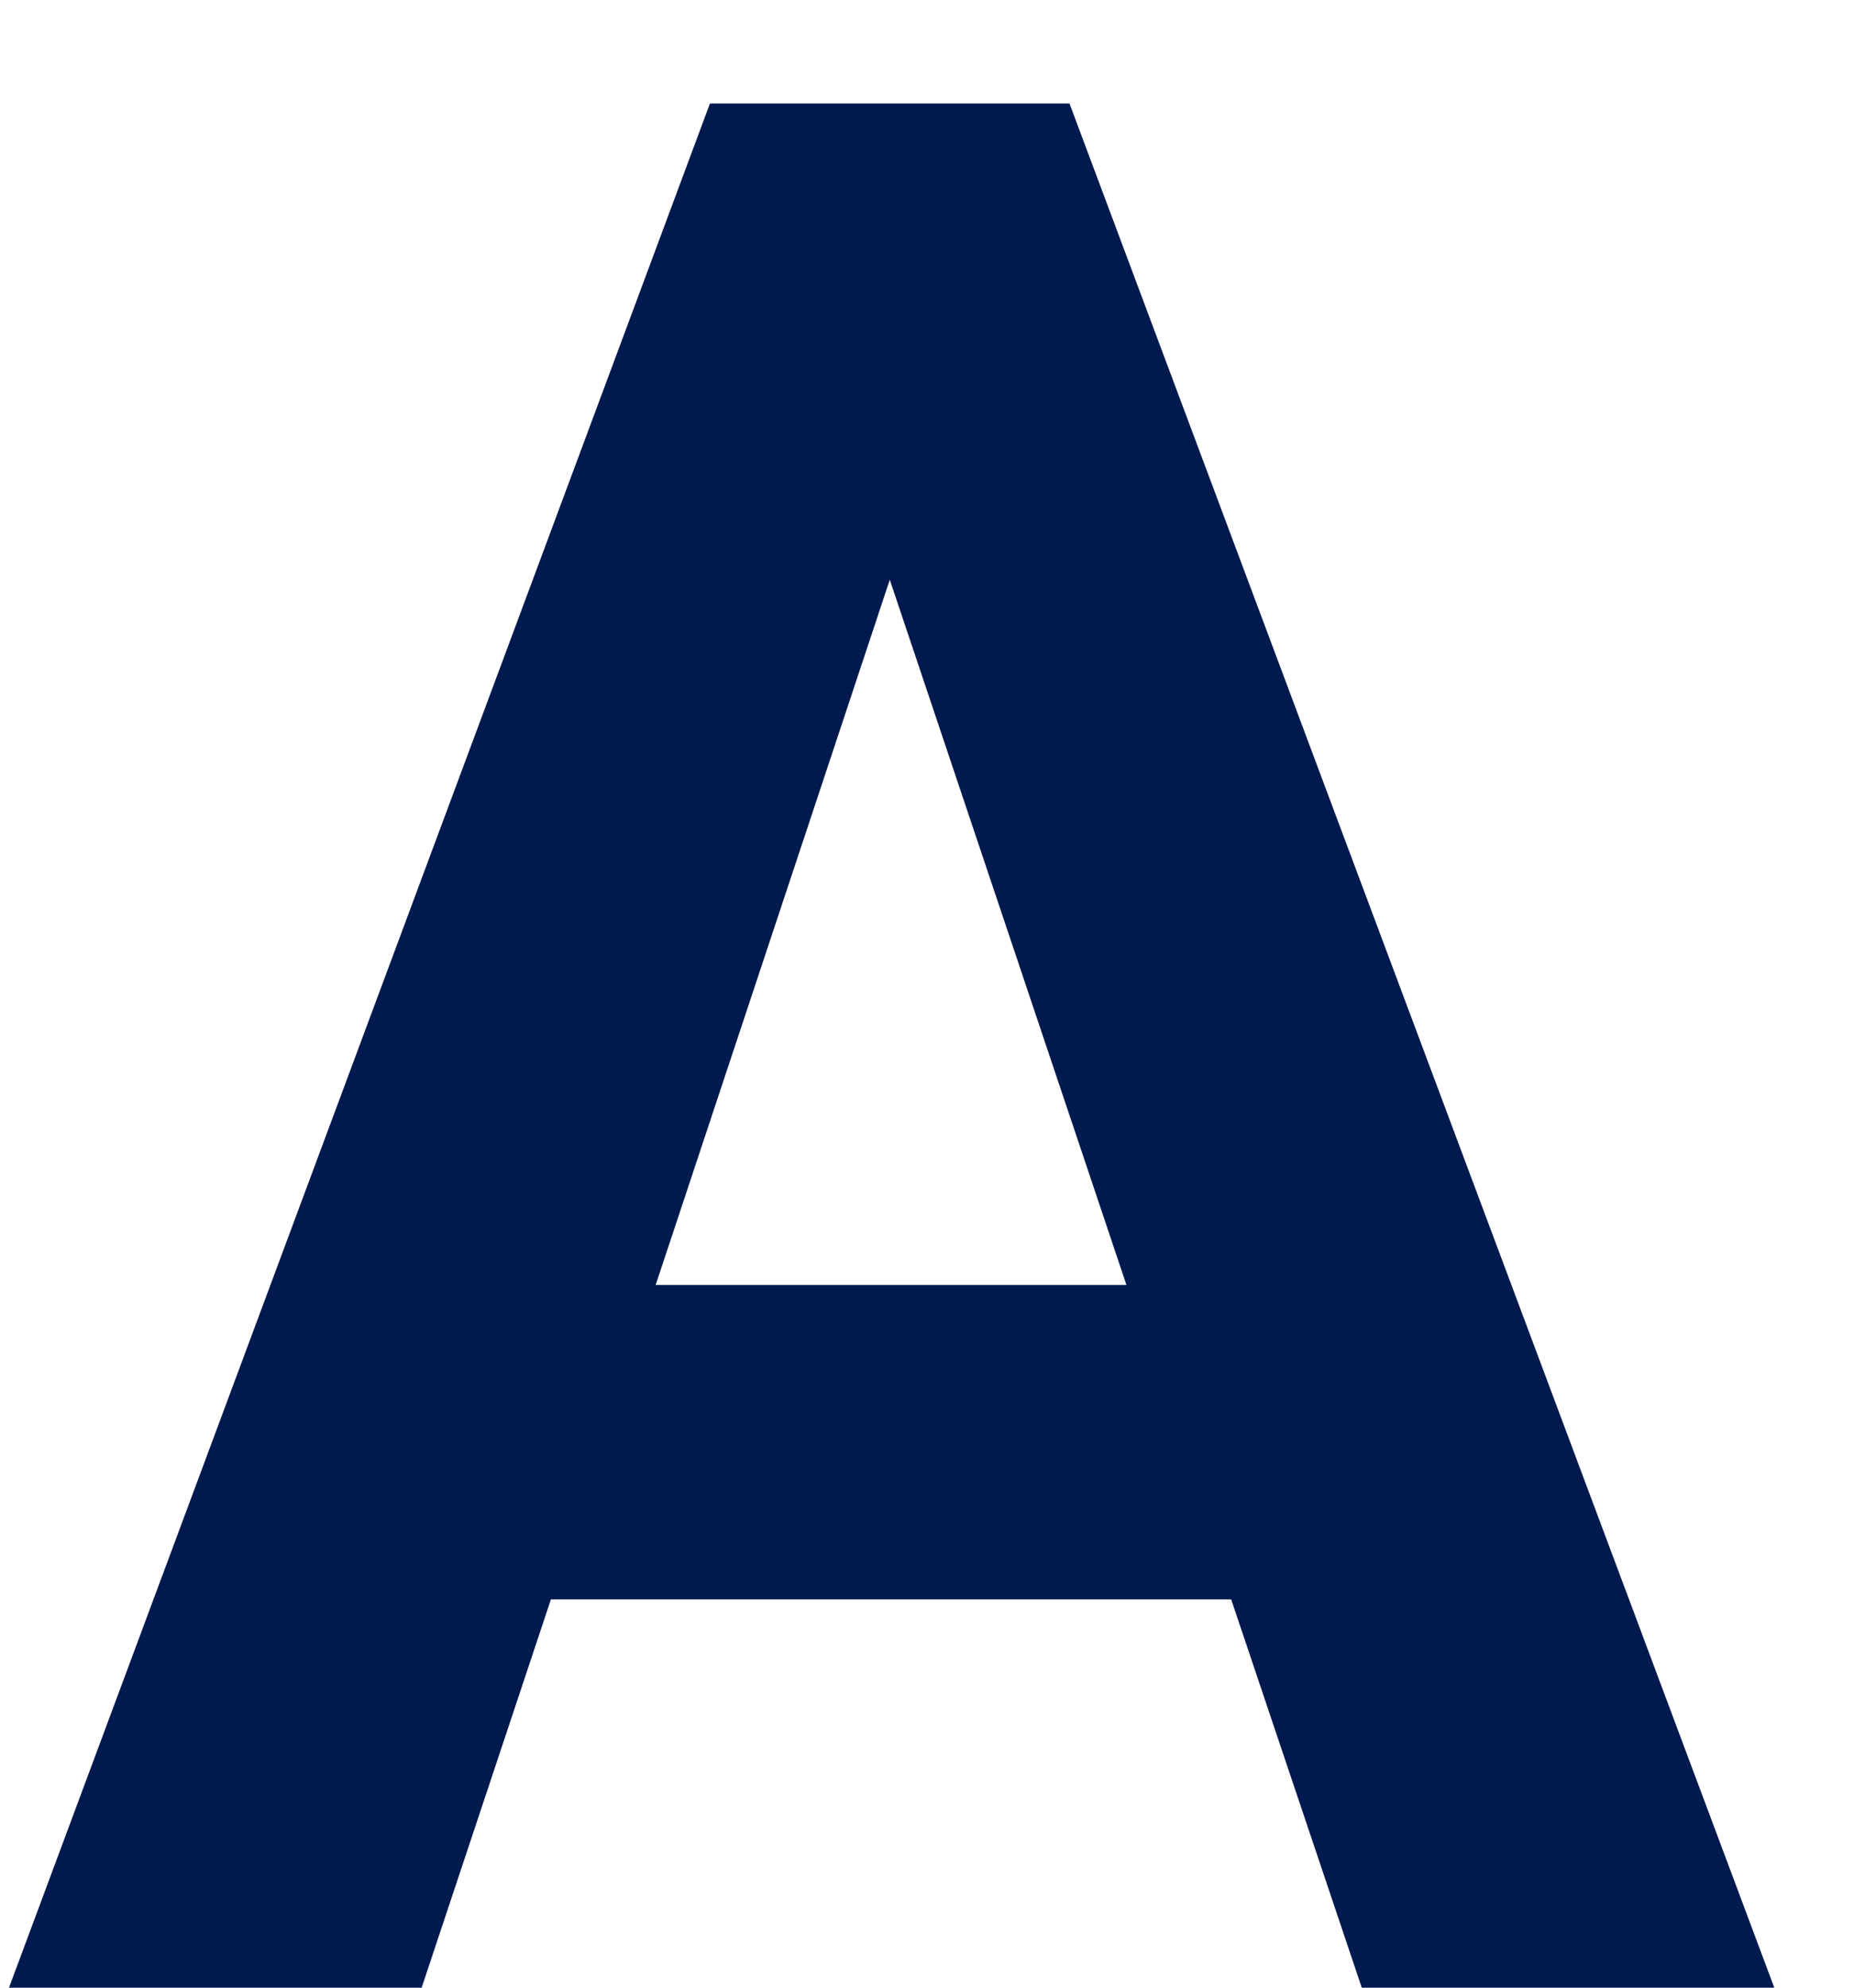 <svg width="14" height="15" viewBox="0 0 14 15" fill="none" xmlns="http://www.w3.org/2000/svg">
<path d="M9.297 12.07H4.16L3.184 15H0.068L5.361 0.781H8.076L13.398 15H10.283L9.297 12.07ZM4.951 9.697H8.506L6.719 4.375L4.951 9.697Z" fill="#00194E"/>
</svg>
